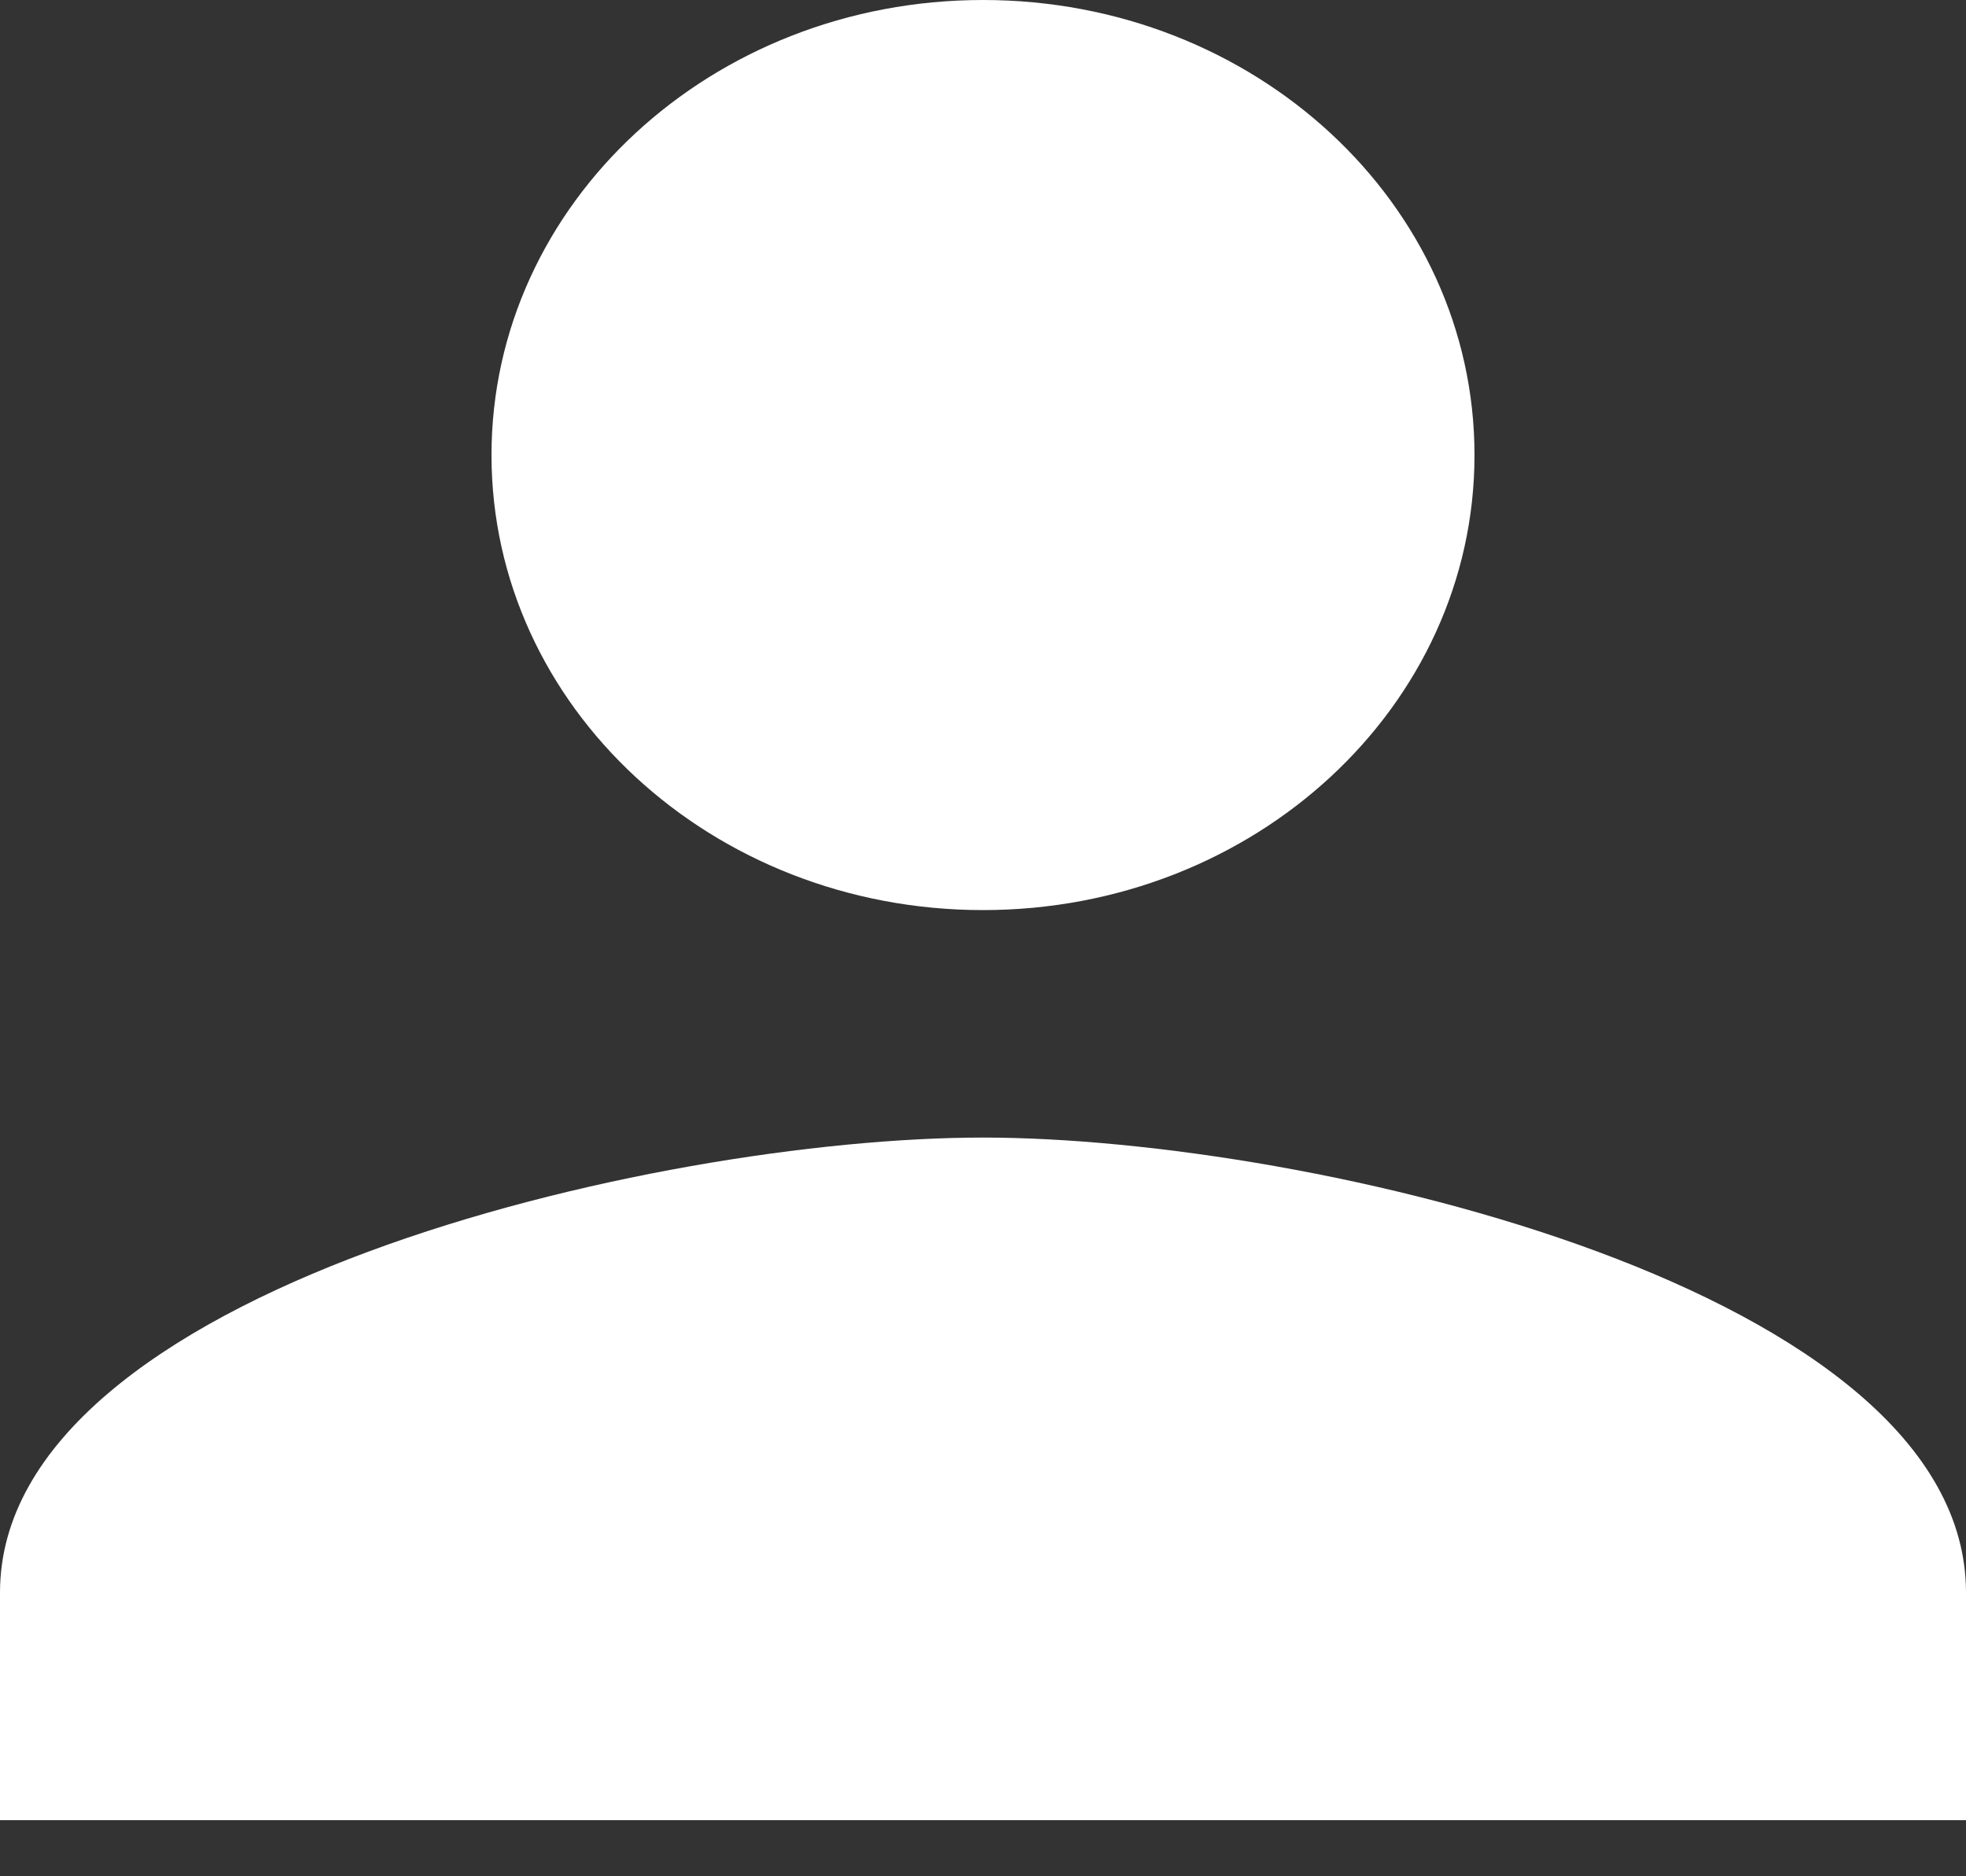 <svg width="22" height="21" viewBox="0 0 22 21" fill="none" xmlns="http://www.w3.org/2000/svg">
<rect x="0" y="0" width="22" height="21" fill="#333333" stroke="none"/>
<path d="M11 10.186C14.039 10.186 16.5 7.907 16.5 5.093C16.5 2.279 14.039 0 11 0C7.961 0 5.5 2.279 5.5 5.093C5.5 7.907 7.961 10.186 11 10.186ZM11 12.732C7.329 12.732 0 14.438 0 17.825V20.372H22V17.825C22 14.438 14.671 12.732 11 12.732Z" fill="white"/>
</svg>
